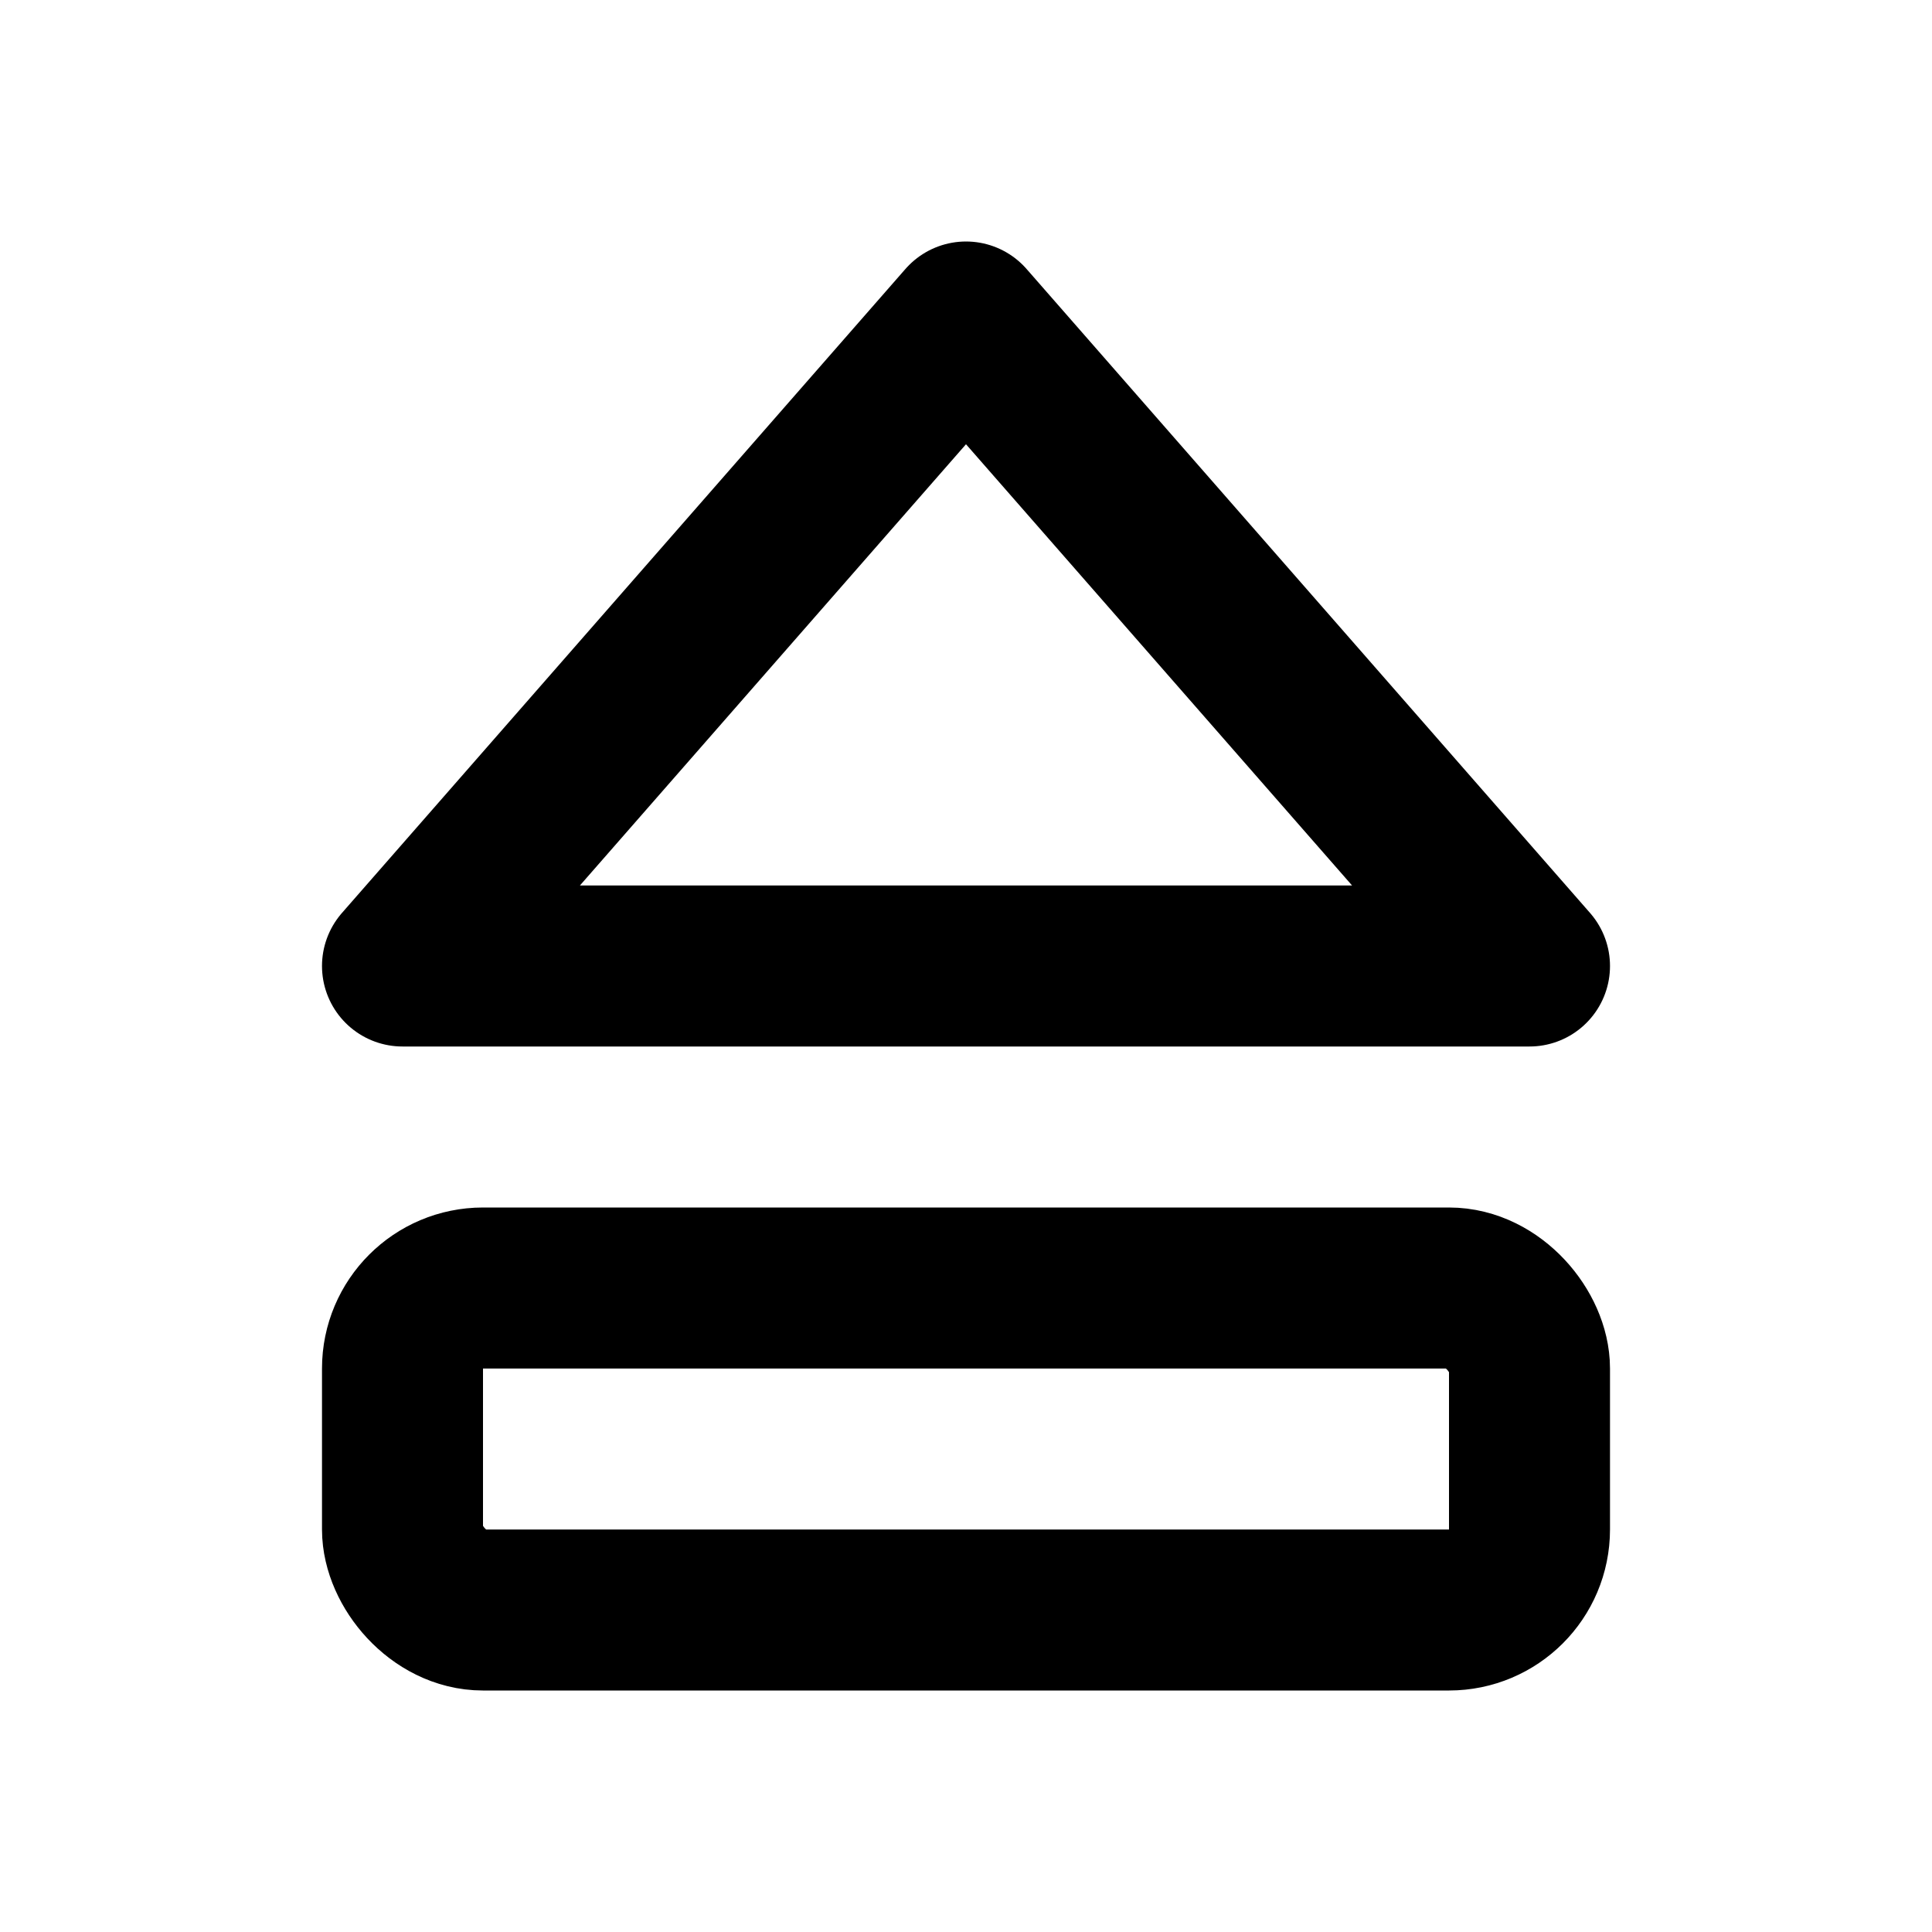 <svg viewBox="0 0 24 24" xmlns="http://www.w3.org/2000/svg"><g fill="none"><path d="M0 0h24v24H0Z"/><g stroke-linecap="round" stroke-width="2" stroke="#000" fill="none" stroke-linejoin="round"><path d="M5 12h14l-7-8Z"/><rect width="14" height="4" x="5" y="16" rx="1"/></g></g></svg>